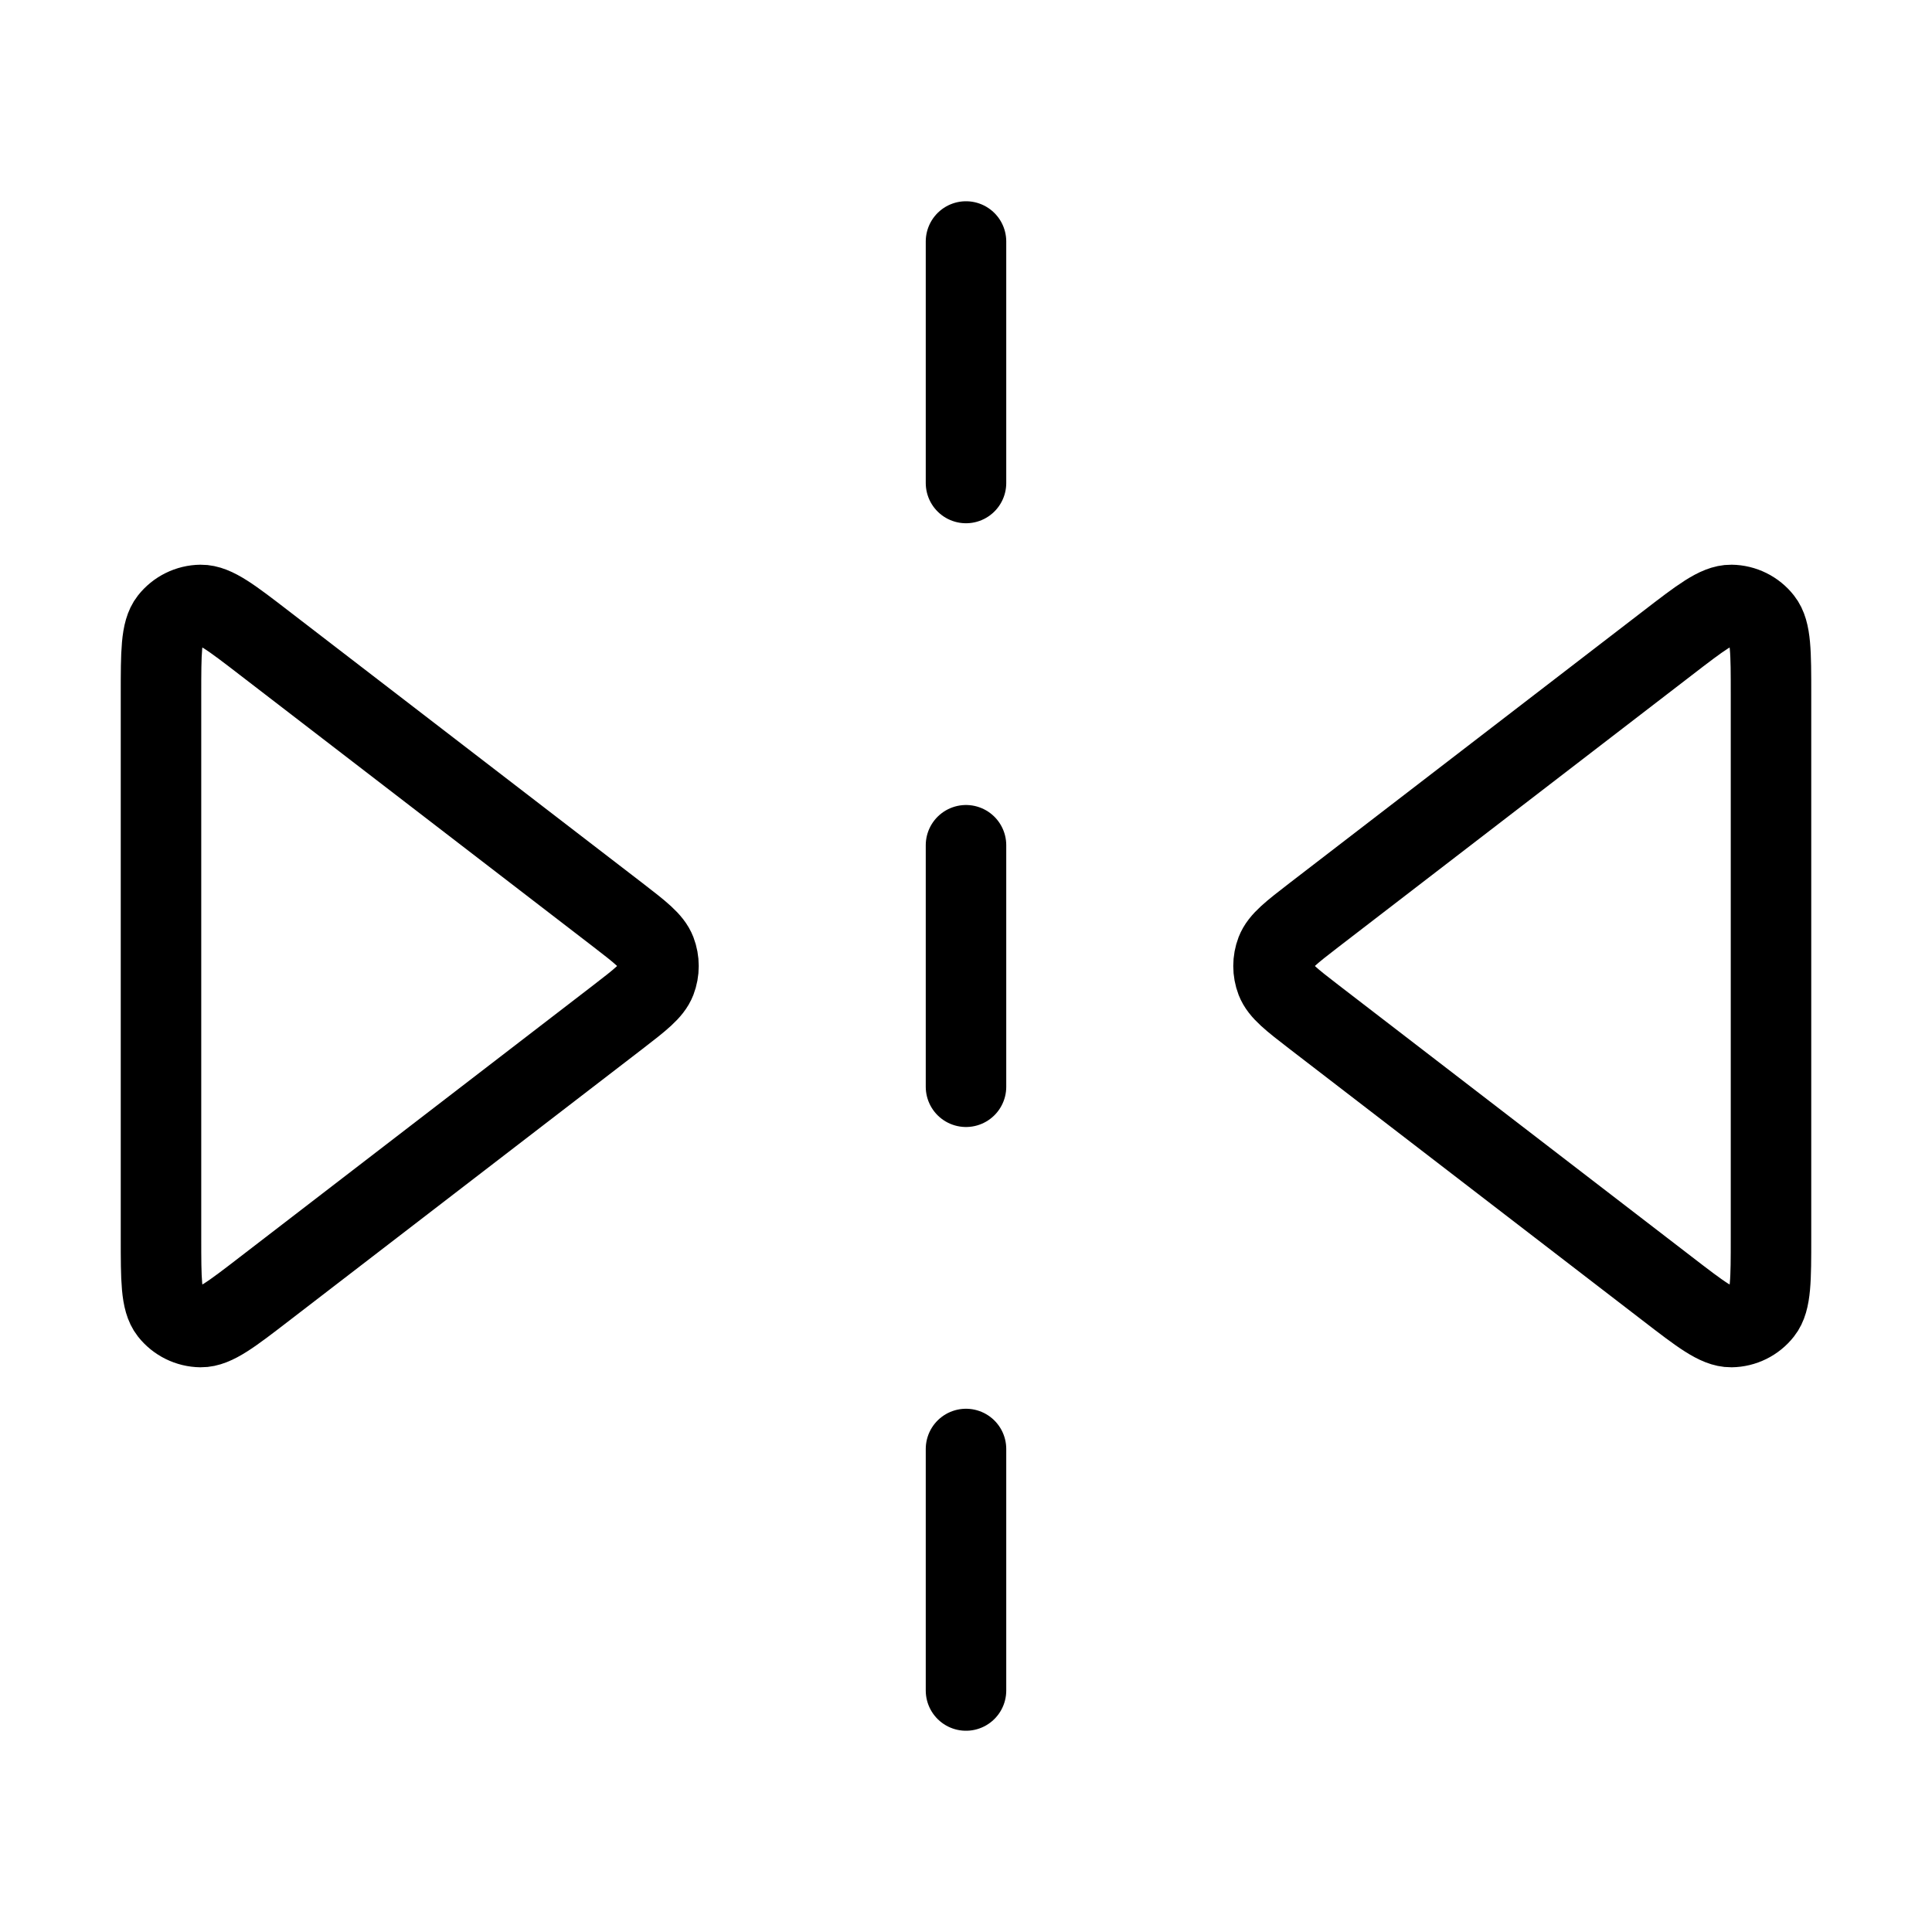 <svg width="24" height="24" viewBox="0 0 24 24" fill="none" xmlns="http://www.w3.org/2000/svg">
<path d="M12 3V6M12 10.5V13.5M12 18V21M3.288 7.991L7.676 11.366C7.956 11.582 8.096 11.69 8.147 11.821C8.191 11.936 8.191 12.064 8.147 12.179C8.096 12.31 7.956 12.418 7.676 12.634L3.288 16.009C2.874 16.328 2.667 16.487 2.494 16.485C2.343 16.483 2.201 16.413 2.107 16.294C2 16.158 2 15.897 2 15.375V8.625C2 8.103 2 7.842 2.107 7.706C2.201 7.587 2.343 7.517 2.494 7.515C2.667 7.513 2.874 7.672 3.288 7.991ZM20.712 7.991L16.324 11.366C16.044 11.582 15.904 11.69 15.853 11.821C15.809 11.936 15.809 12.064 15.853 12.179C15.904 12.31 16.044 12.418 16.324 12.634L20.712 16.009C21.126 16.328 21.333 16.487 21.506 16.485C21.657 16.483 21.799 16.413 21.892 16.294C22 16.158 22 15.897 22 15.375V8.625C22 8.103 22 7.842 21.892 7.706C21.799 7.587 21.657 7.517 21.506 7.515C21.333 7.513 21.126 7.672 20.712 7.991Z" stroke="black" stroke-linecap="round" stroke-linejoin="round"/>
</svg>
